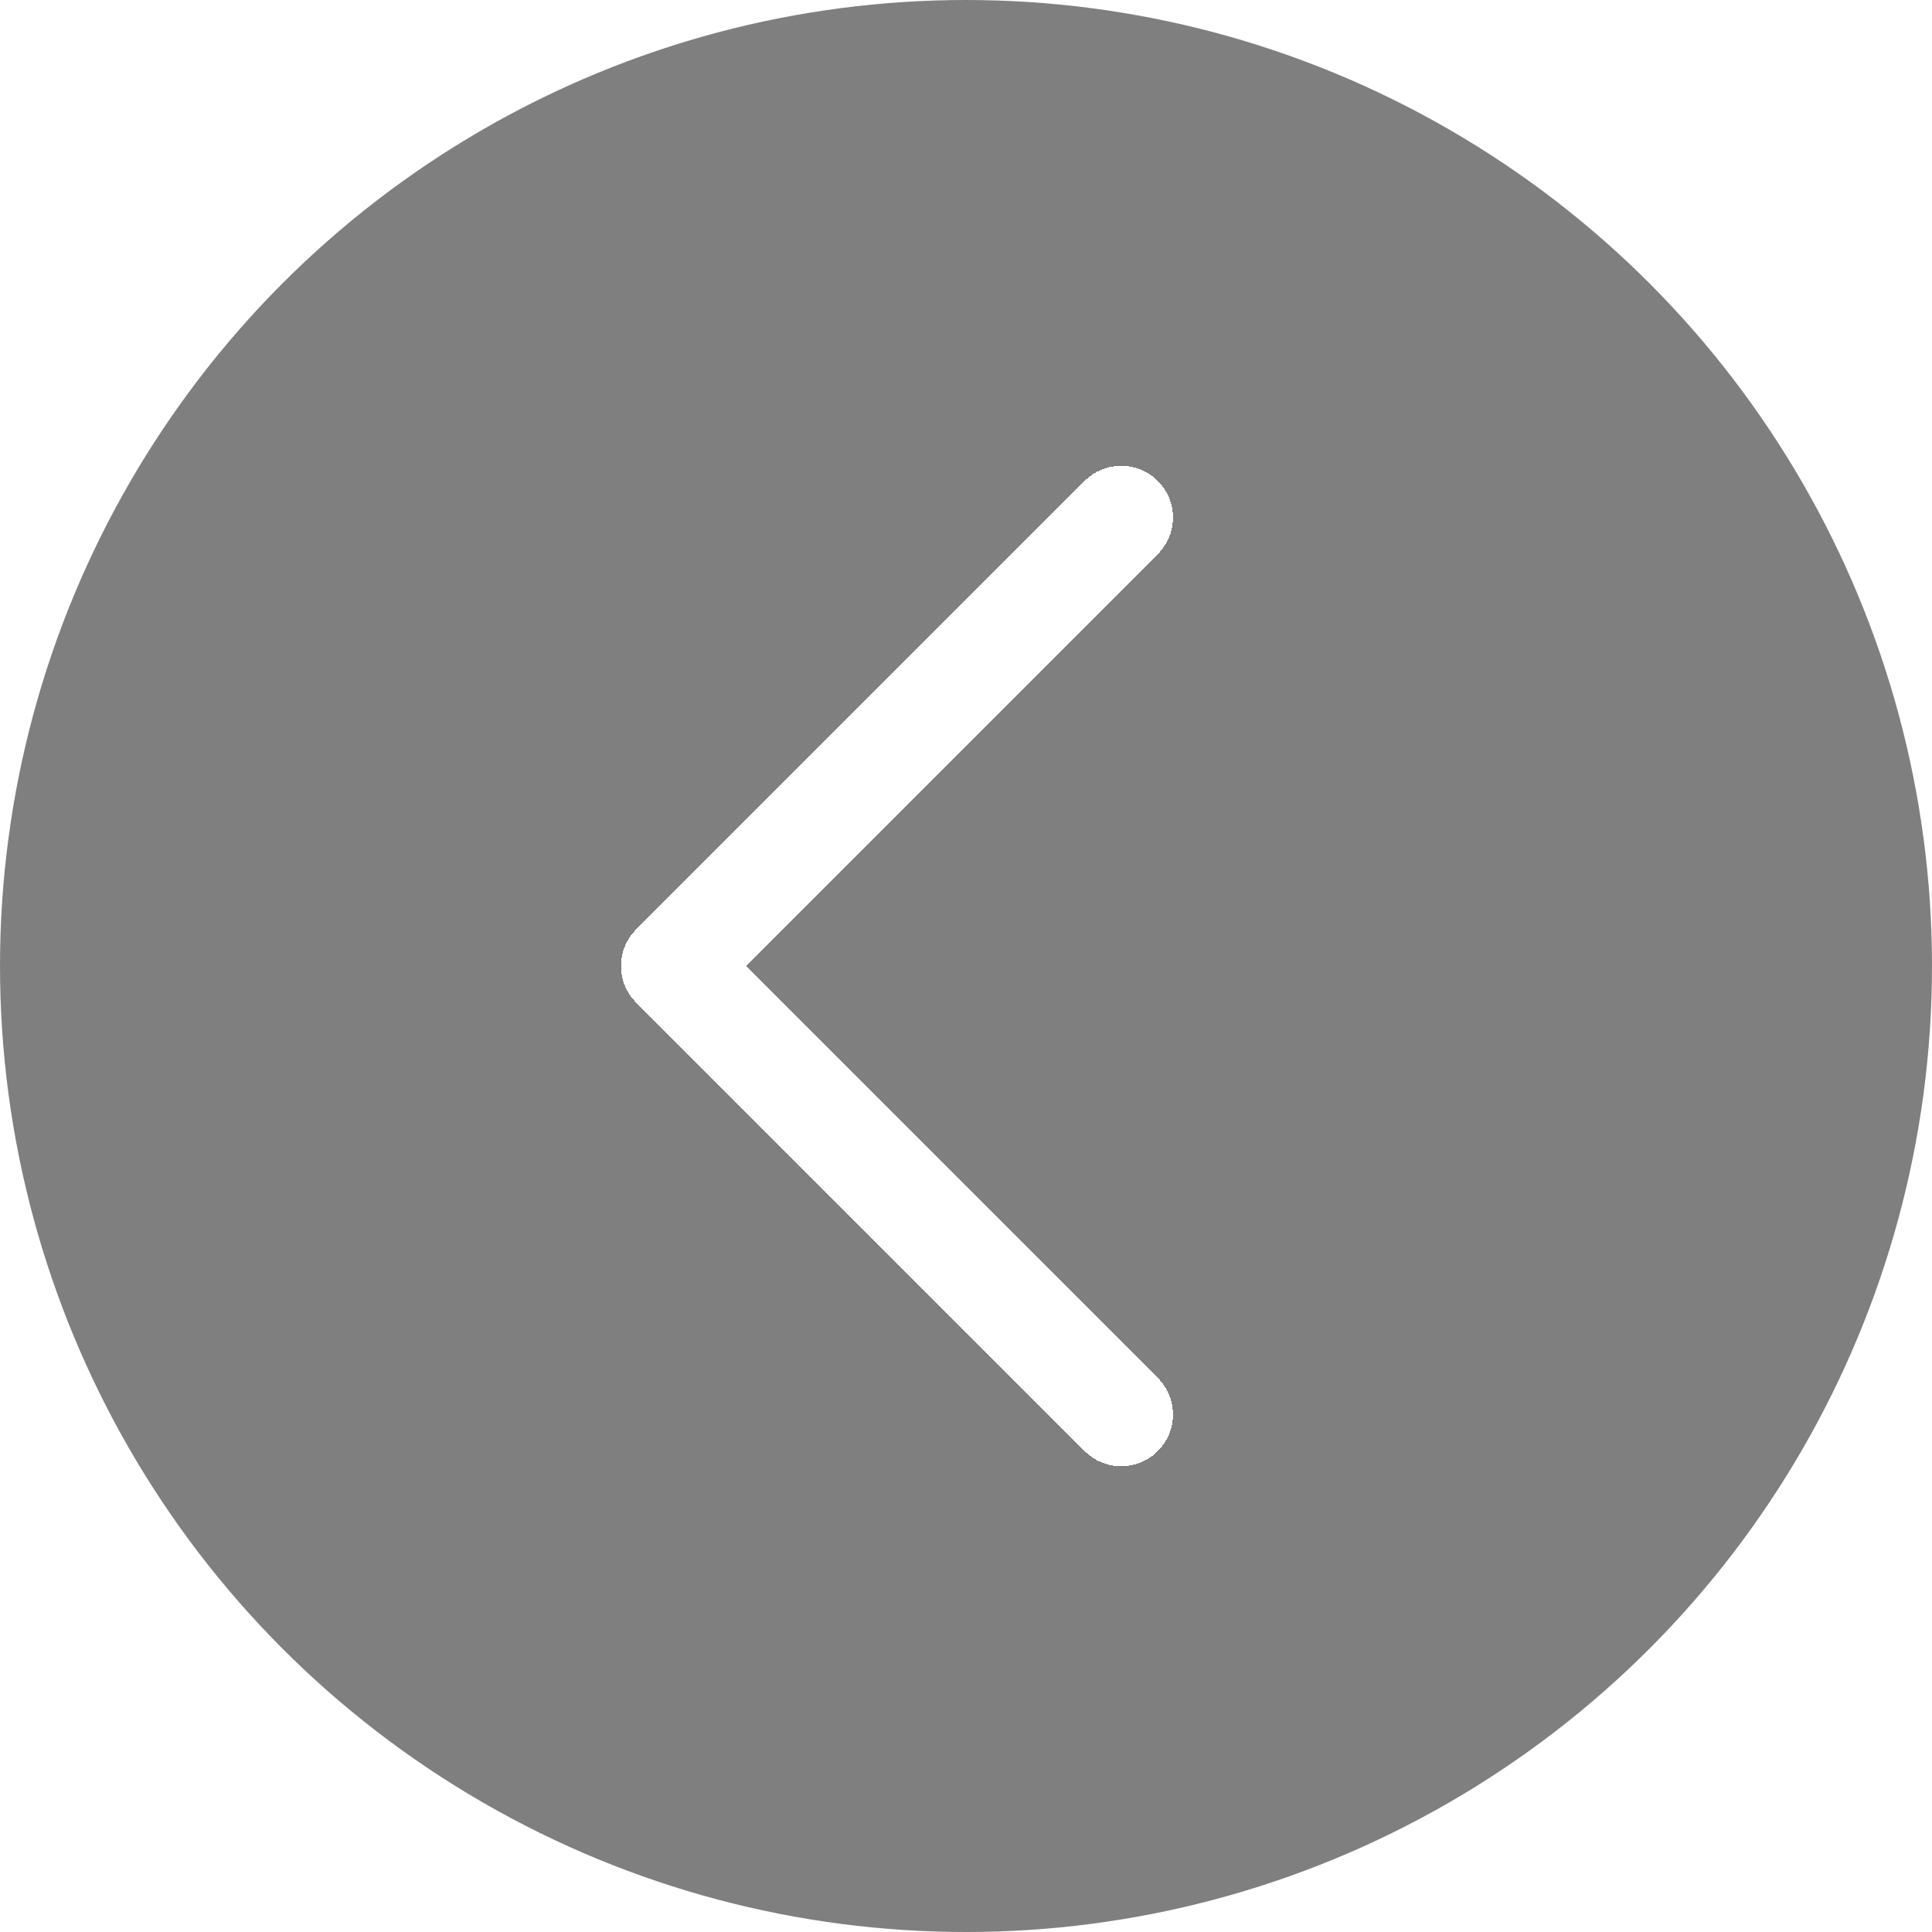 <svg width="35" height="35" viewBox="0 0 28 28" fill="none" xmlns="http://www.w3.org/2000/svg">
<circle cx="14" cy="14" r="14" fill="rgba(0,0,0,0.5)"/>
<g filter="url(#filter0_d_2279_7526)">
<path d="M16.25 7.5L9.75 14L16.25 20.5" stroke="white" stroke-width="1.5" stroke-linecap="round" stroke-linejoin="round" shape-rendering="crispEdges"/>
</g>
<defs>
<filter id="filter0_d_2279_7526" x="5" y="2.75" width="16" height="22.5" filterUnits="userSpaceOnUse" color-interpolation-filters="sRGB">
<feFlood flood-opacity="0" result="BackgroundImageFix"/>
<feColorMatrix in="SourceAlpha" type="matrix" values="0 0 0 0 0 0 0 0 0 0 0 0 0 0 0 0 0 0 127 0" result="hardAlpha"/>
<feOffset/>
<feGaussianBlur stdDeviation="2"/>
<feComposite in2="hardAlpha" operator="out"/>
<feColorMatrix type="matrix" values="0 0 0 0 0 0 0 0 0 0 0 0 0 0 0 0 0 0 0.1 0"/>
<feBlend mode="normal" in2="BackgroundImageFix" result="effect1_dropShadow_2279_7526"/>
<feBlend mode="normal" in="SourceGraphic" in2="effect1_dropShadow_2279_7526" result="shape"/>
</filter>
</defs>
</svg>
